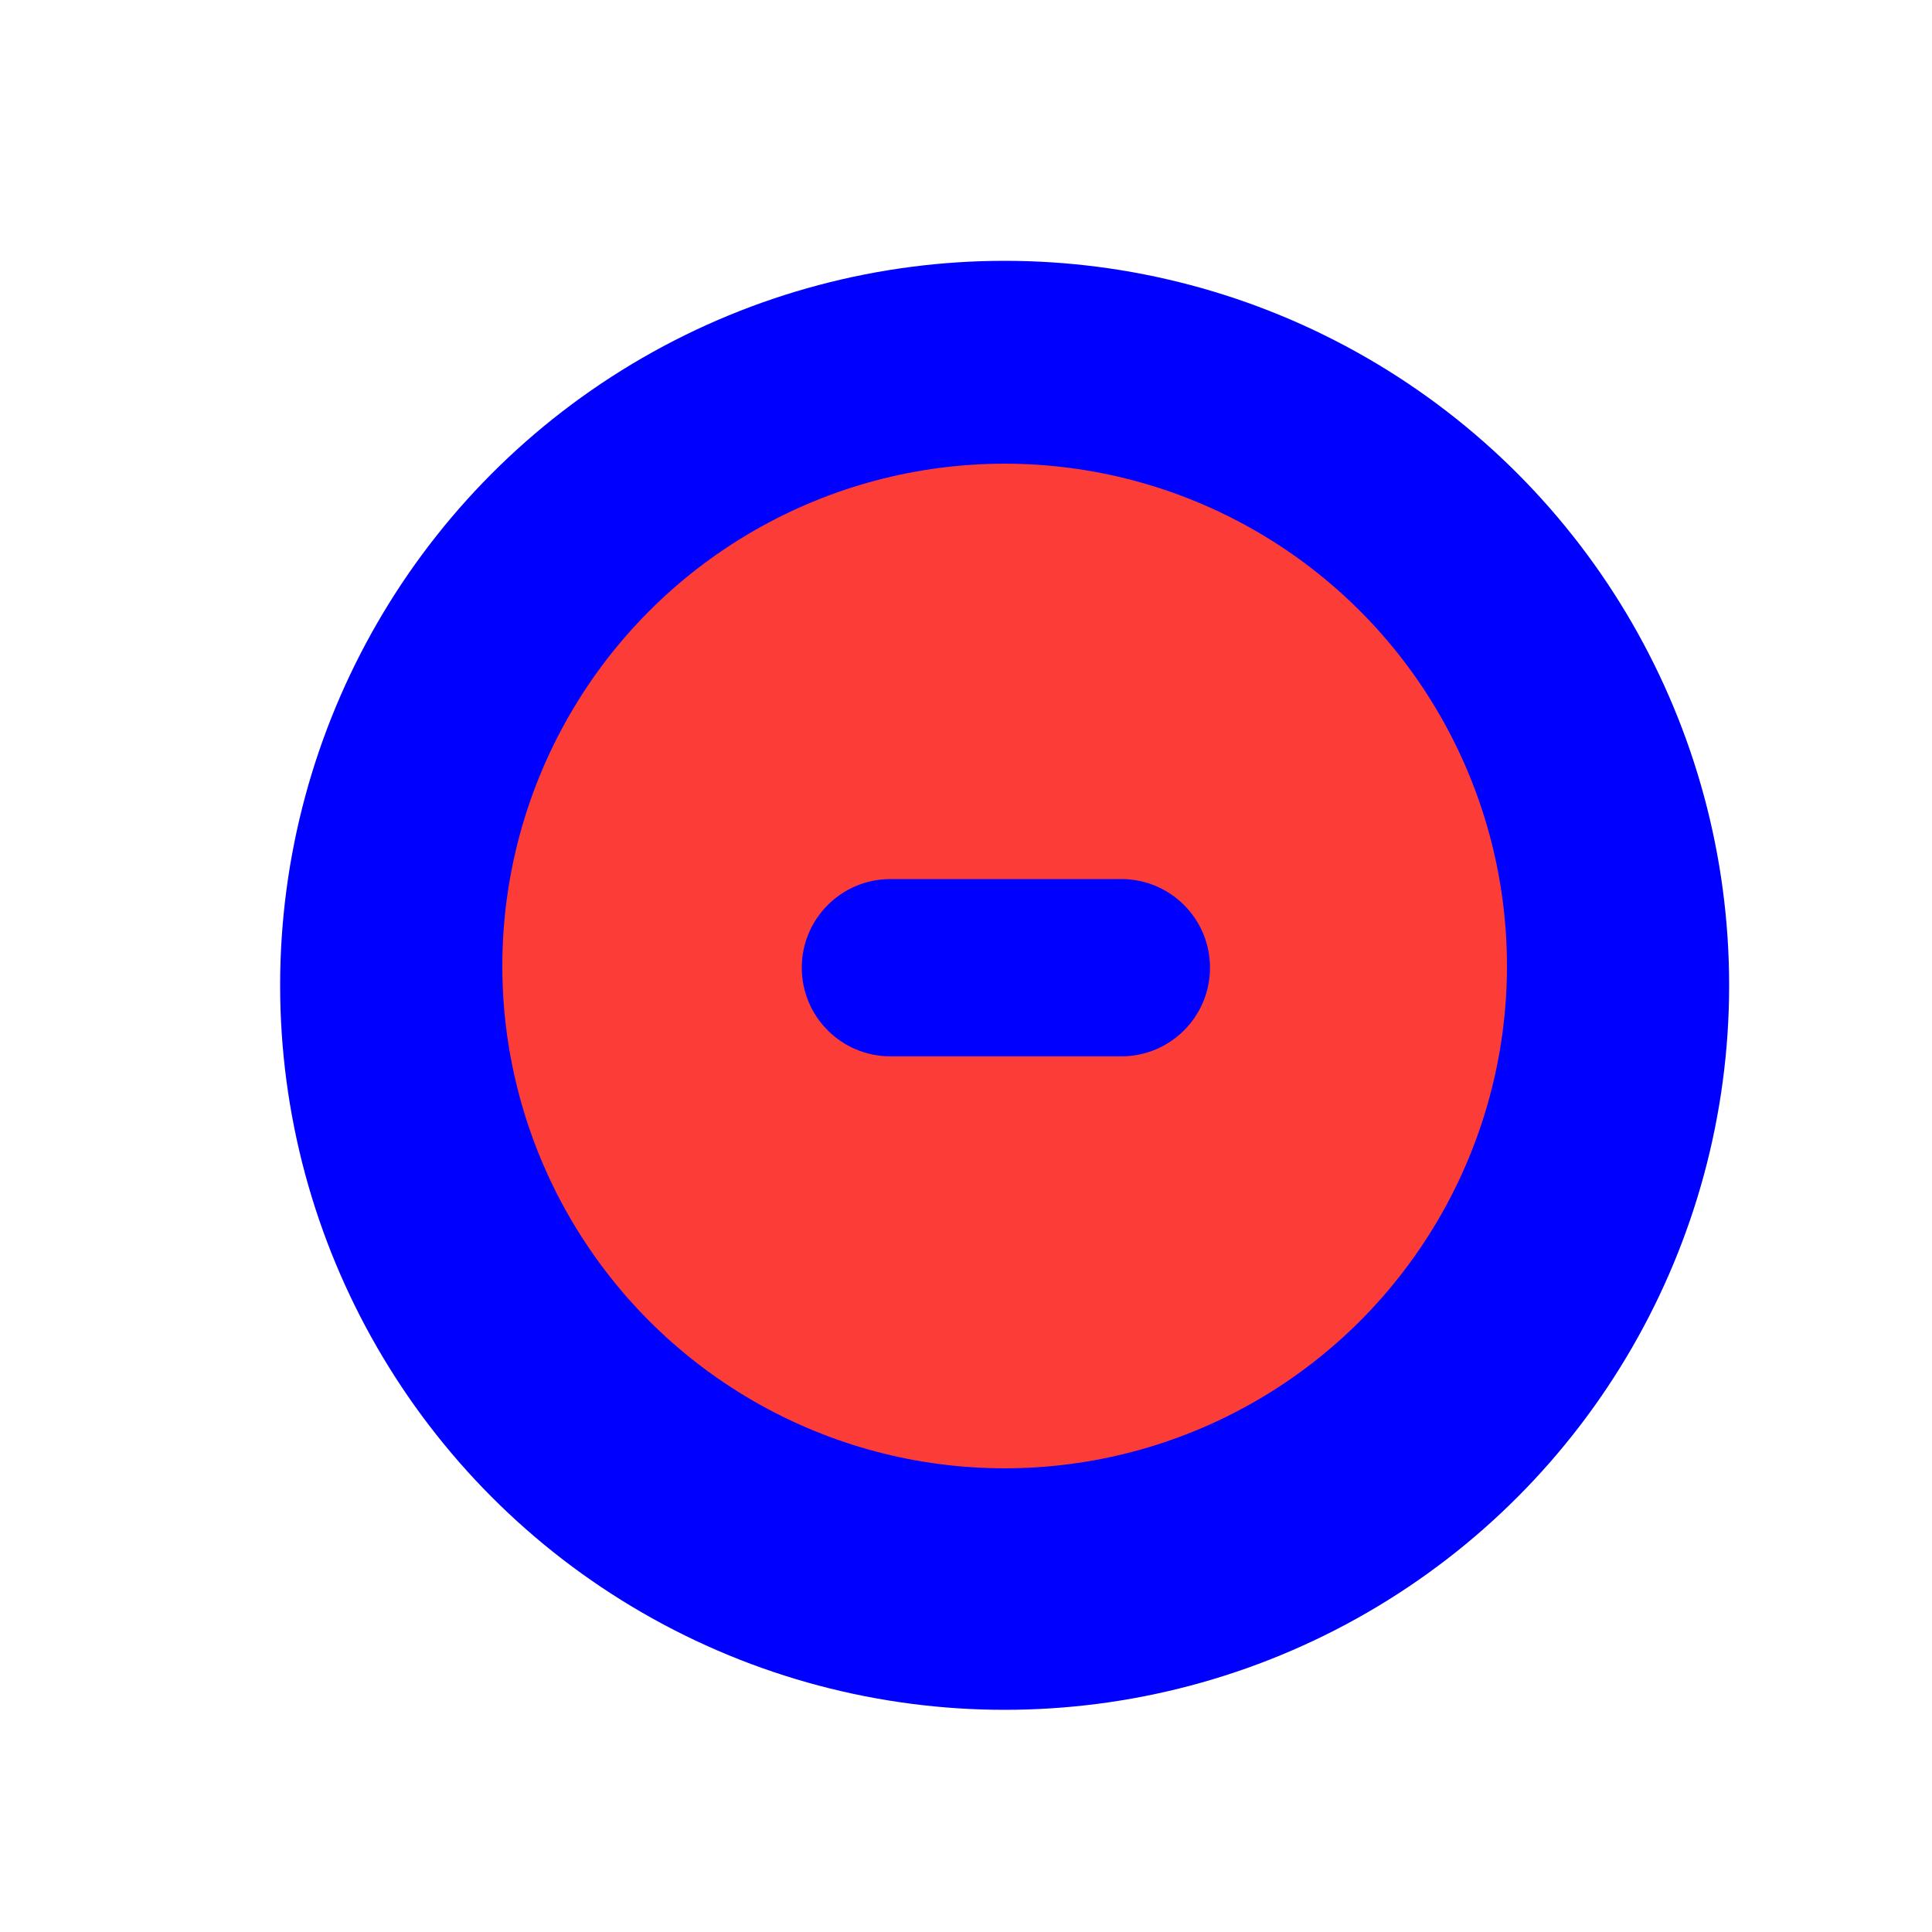 <?xml version="1.0"?>
<svg xmlns="http://www.w3.org/2000/svg" width="200" height="200" viewBox="0 0 200 200" fill="none">
  <g opacity="0.01">
    <path opacity="0.01" d="M200 0H0V200H200V0Z" fill="#0000FF"/>
  </g>
  <g filter="url(#filter0_d)">
    <circle cx="104" cy="100" r="75" fill="#0000FF"/>
  </g>
  <circle cx="104" cy="100" r="52" fill="#FC3C36"/>
  <path d="M125.258 100.176C125.258 105.243 121.15 109.352 116.082 109.352H92.176C87.108 109.352 83 105.243 83 100.176V100.176C83 95.108 87.108 91 92.176 91H116.082C121.15 91 125.258 95.108 125.258 100.176V100.176Z" fill="#0000FF"/>
  <defs>
    <filter id="filter0_d" x="17" y="15" width="174" height="174" filterUnits="userSpaceOnUse" color-interpolation-filters="sRGB">
      <feFlood flood-opacity="0" result="BackgroundImageFix"/>
      <feColorMatrix in="SourceAlpha" type="matrix" values="0 0 0 0 0 0 0 0 0 0 0 0 0 0 0 0 0 0 127 0"/>
      <feMorphology radius="2" operator="dilate" in="SourceAlpha" result="effect1_dropShadow"/>
      <feOffset dy="2"/>
      <feGaussianBlur stdDeviation="5"/>
      <feColorMatrix type="matrix" values="0 0 0 0 0 0 0 0 0 0 0 0 0 0 0 0 0 0 0.25 0"/>
      <feBlend mode="normal" in2="BackgroundImageFix" result="effect1_dropShadow"/>
      <feBlend mode="normal" in="SourceGraphic" in2="effect1_dropShadow" result="shape"/>
    </filter>
  </defs>
</svg>
